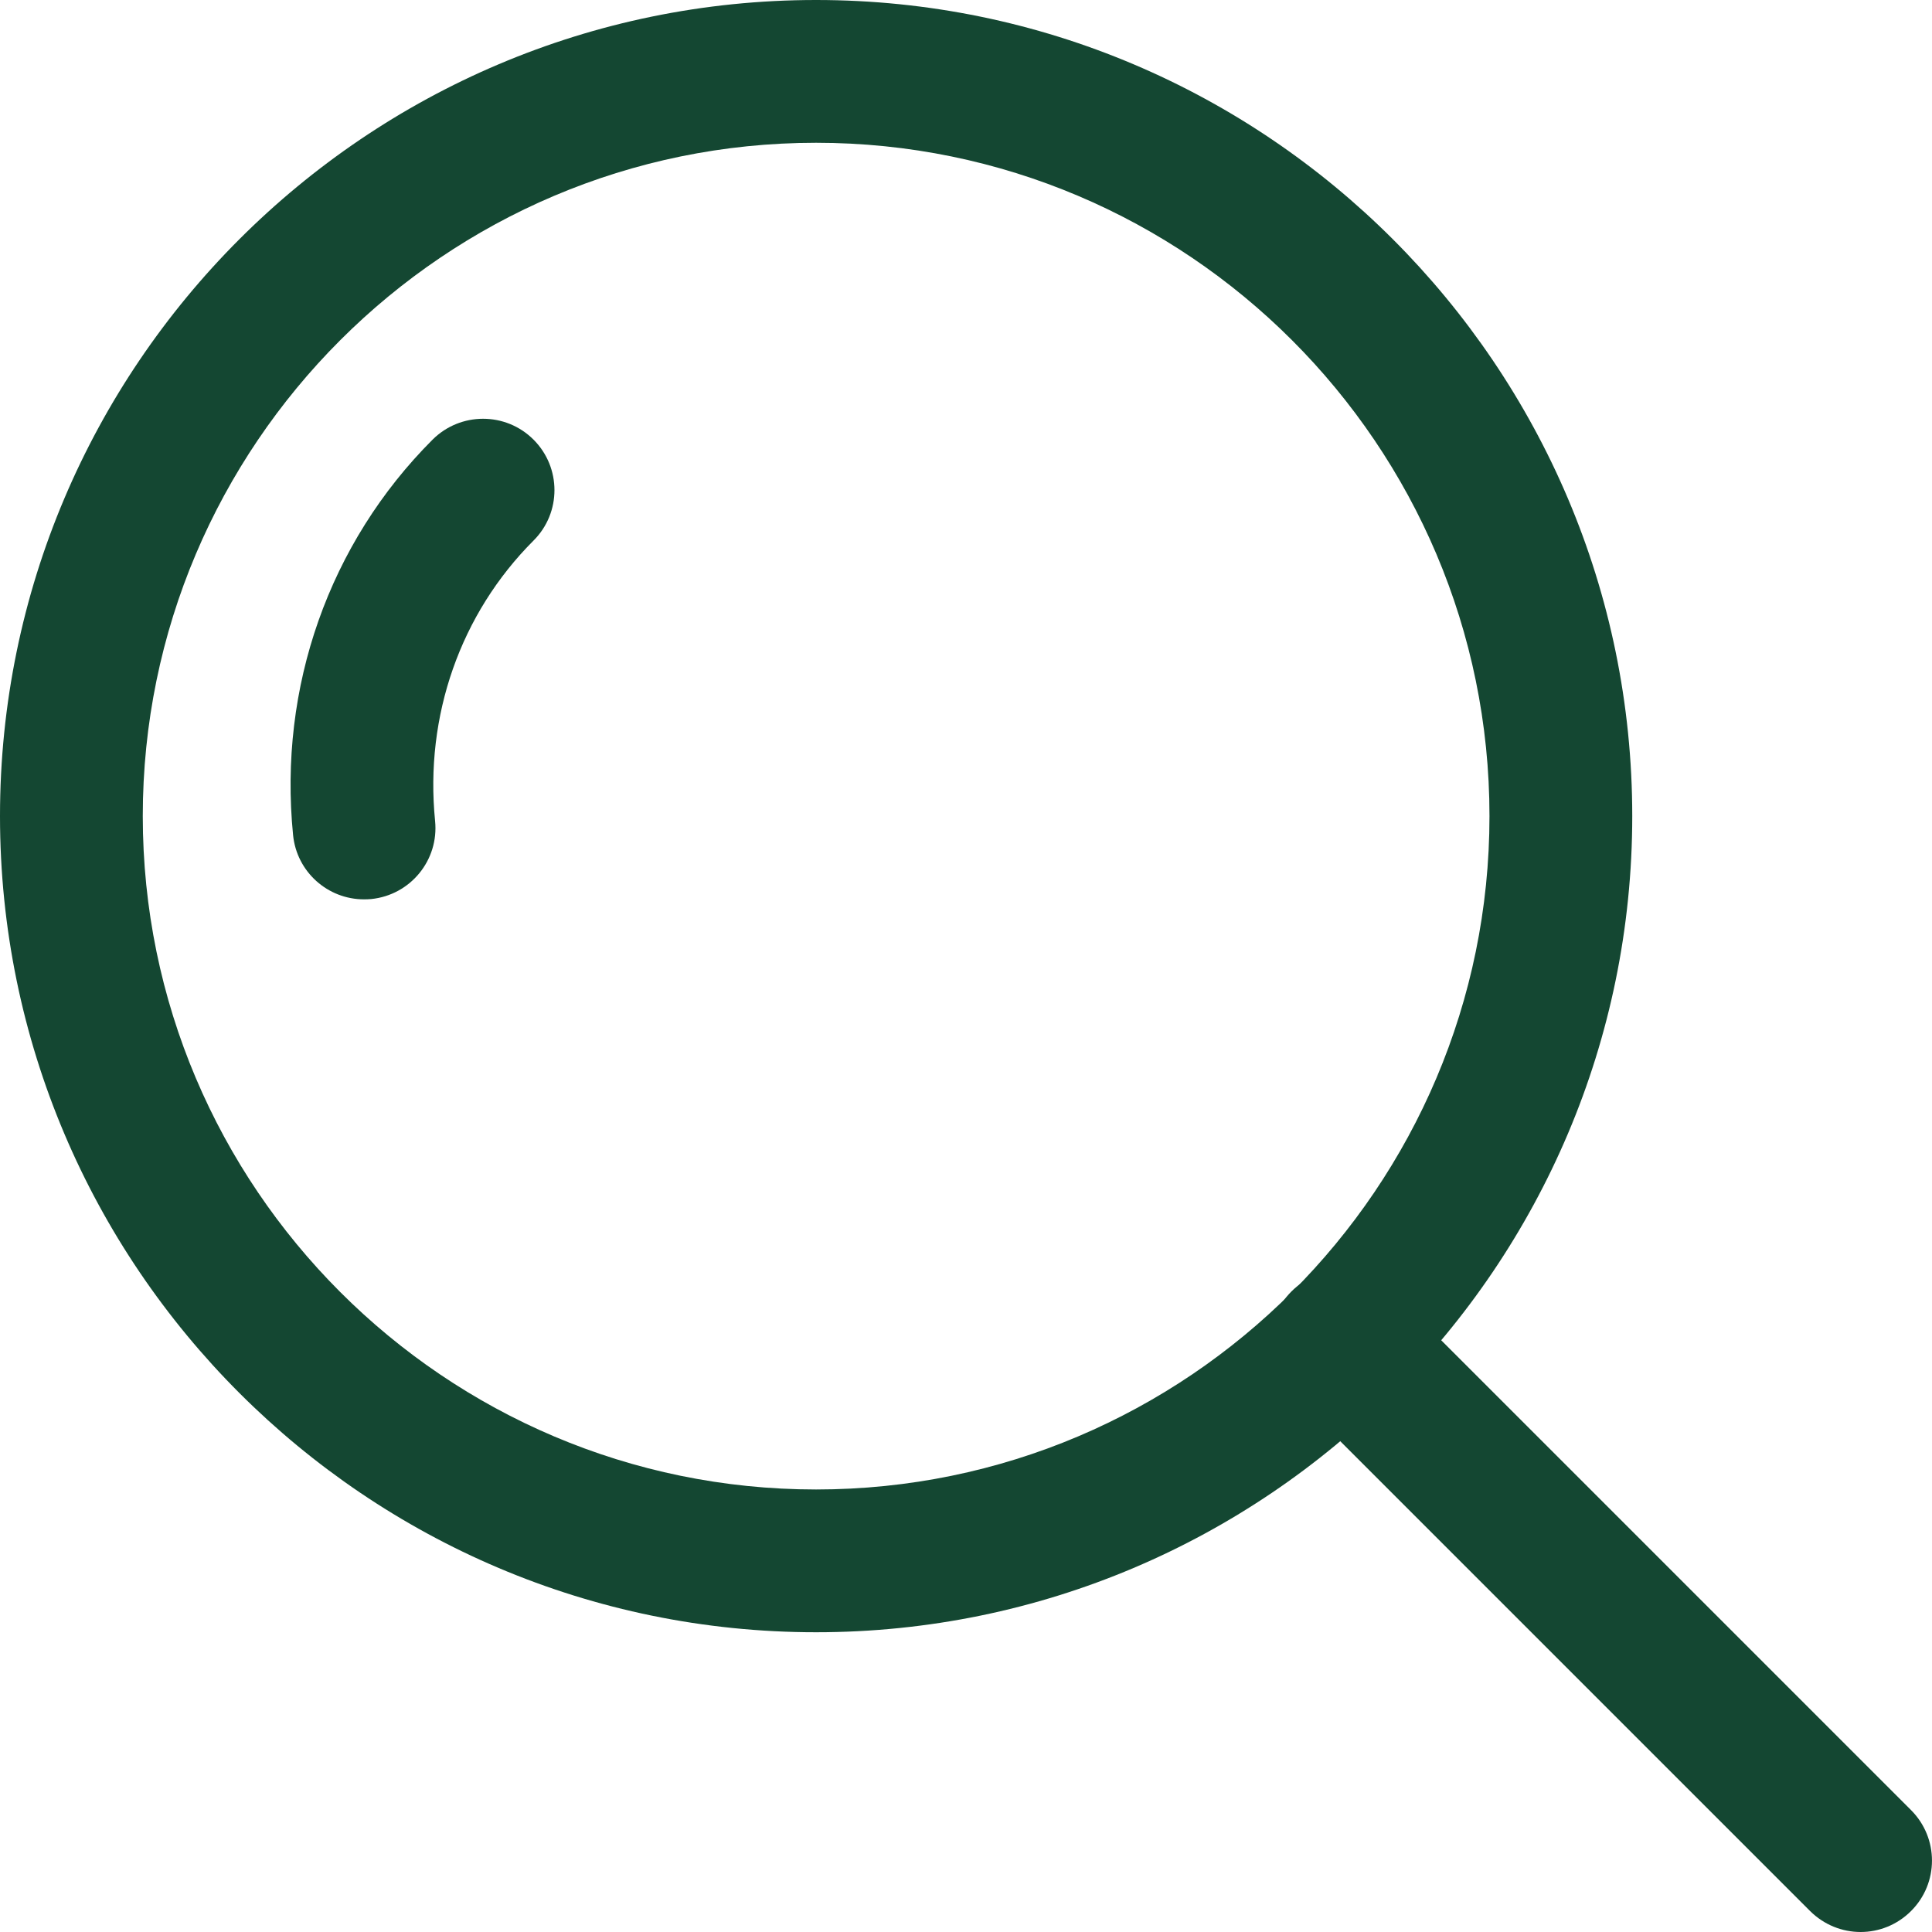 <svg width="20" height="20" viewBox="0 0 20 20" fill="none" xmlns="http://www.w3.org/2000/svg">
<rect x="0" y="0" width="20" height="20" fill="#808080" stroke="none"/>
<g clip-path="url(#clip0_372_354)">
<rect width="20" height="20" fill="white"/>
<path d="M5.523 4.551C5.235 4.263 4.767 4.263 4.478 4.551C3.407 5.622 2.881 7.114 3.034 8.645C3.072 9.026 3.393 9.31 3.768 9.31C3.793 9.31 3.818 9.309 3.842 9.307C4.249 9.266 4.545 8.904 4.504 8.498C4.395 7.41 4.767 6.352 5.523 5.596C5.812 5.308 5.812 4.84 5.523 4.551Z" fill="#144732"/>
<path d="M8.448 0C3.79 0 0 3.79 0 8.448C0 13.107 3.79 16.897 8.448 16.897C13.107 16.897 16.897 13.107 16.897 8.448C16.897 3.79 13.107 0 8.448 0ZM8.448 15.419C4.605 15.419 1.478 12.292 1.478 8.448C1.478 4.605 4.605 1.478 8.448 1.478C12.292 1.478 15.419 4.605 15.419 8.448C15.419 12.292 12.292 15.419 8.448 15.419Z" fill="#144732"/>
<path d="M19.783 18.738L14.414 13.369C14.125 13.08 13.658 13.08 13.369 13.369C13.08 13.657 13.08 14.125 13.369 14.414L18.738 19.783C18.883 19.927 19.072 20 19.261 20C19.45 20 19.639 19.927 19.783 19.783C20.072 19.495 20.072 19.027 19.783 18.738Z" fill="#144732"/>
</g>
<defs>
<clipPath id="clip0_372_354">
<rect width="20" height="20" fill="white"/>
</clipPath>
</defs>
</svg>

